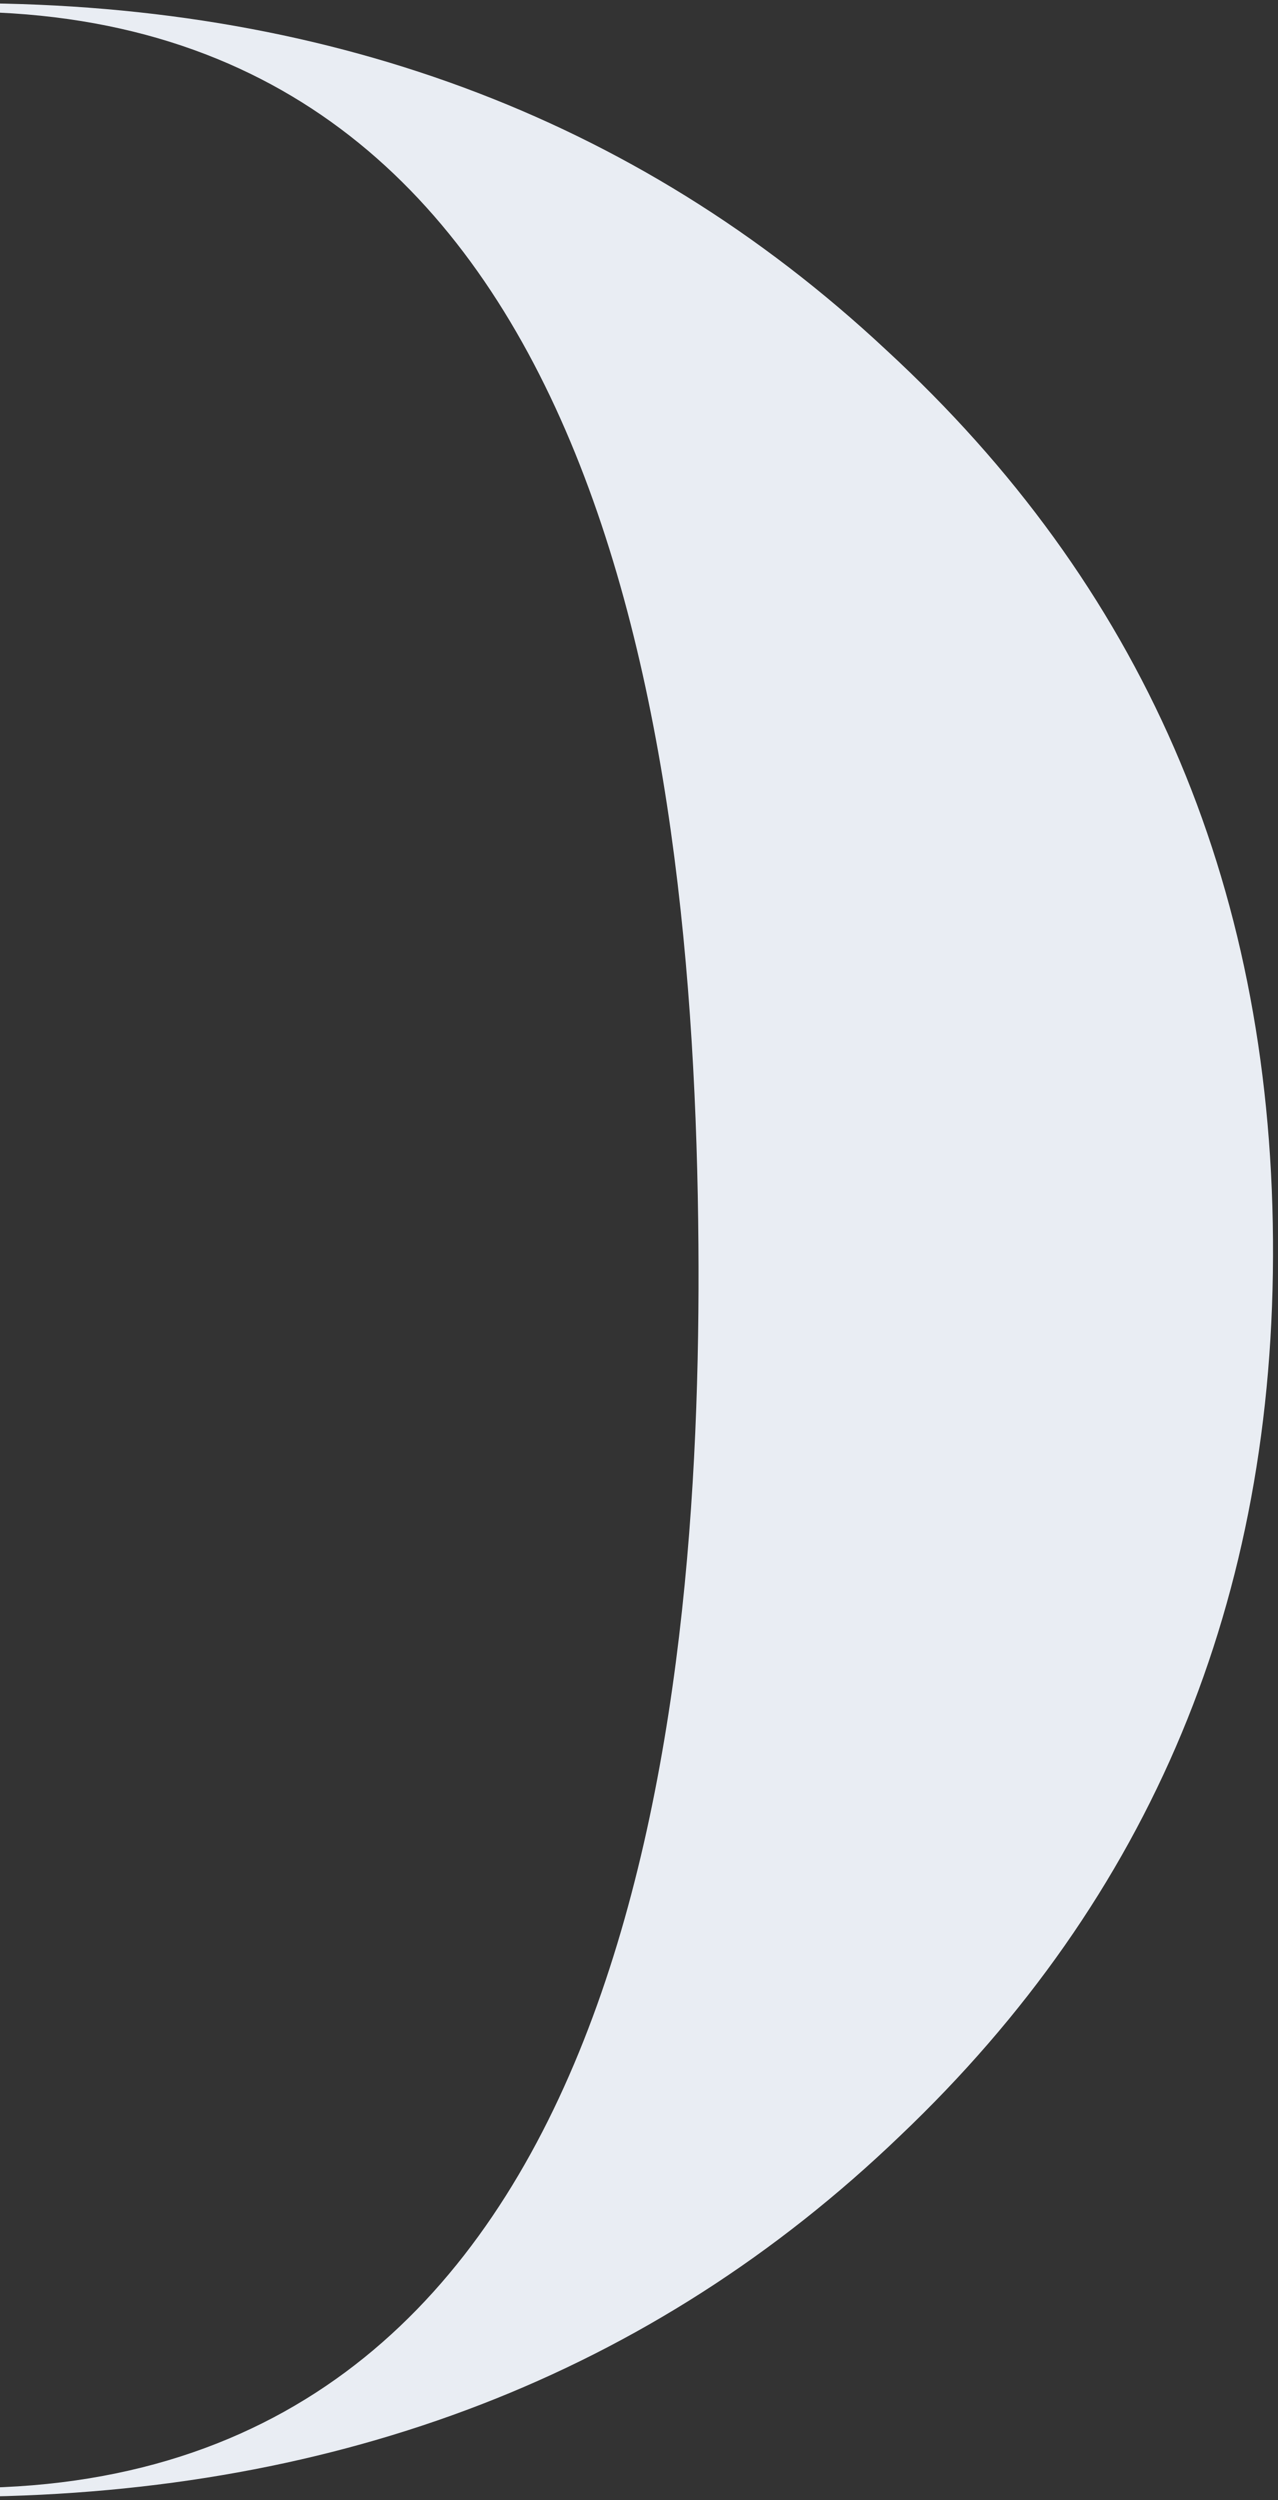 <svg xmlns="http://www.w3.org/2000/svg" width="224" height="438" fill="none"><rect width="100%" height="100%" fill="#333333" stroke="none"/><path d="M155.323 61.306C111.299 20.155 56.268.075-8.118.57c-64.386.496-118.949 21.402-163.029 63.352-43.529 41.813-65.321 93.954-64.853 157.003.467 63.049 23.085 114.722 67.247 155.873 44.713 41.152 99.578 61.232 163.992 60.598 64.413-.634 118.949-21.402 162.506-63.214 44.024-41.84 65.844-93.982 65.376-157.003-.468-63.021-23.113-114.722-67.798-155.873ZM-4.789 435.908c-113.143.882-129.817-123.949-130.505-215.947-.633-82.964 11.309-217.022 127.176-217.903 112.62-.854 129.845 124.39 130.533 215.92.633 82.44-11.887 216.994-127.204 217.875v.055Z" fill="#E9EDF3"/></svg>